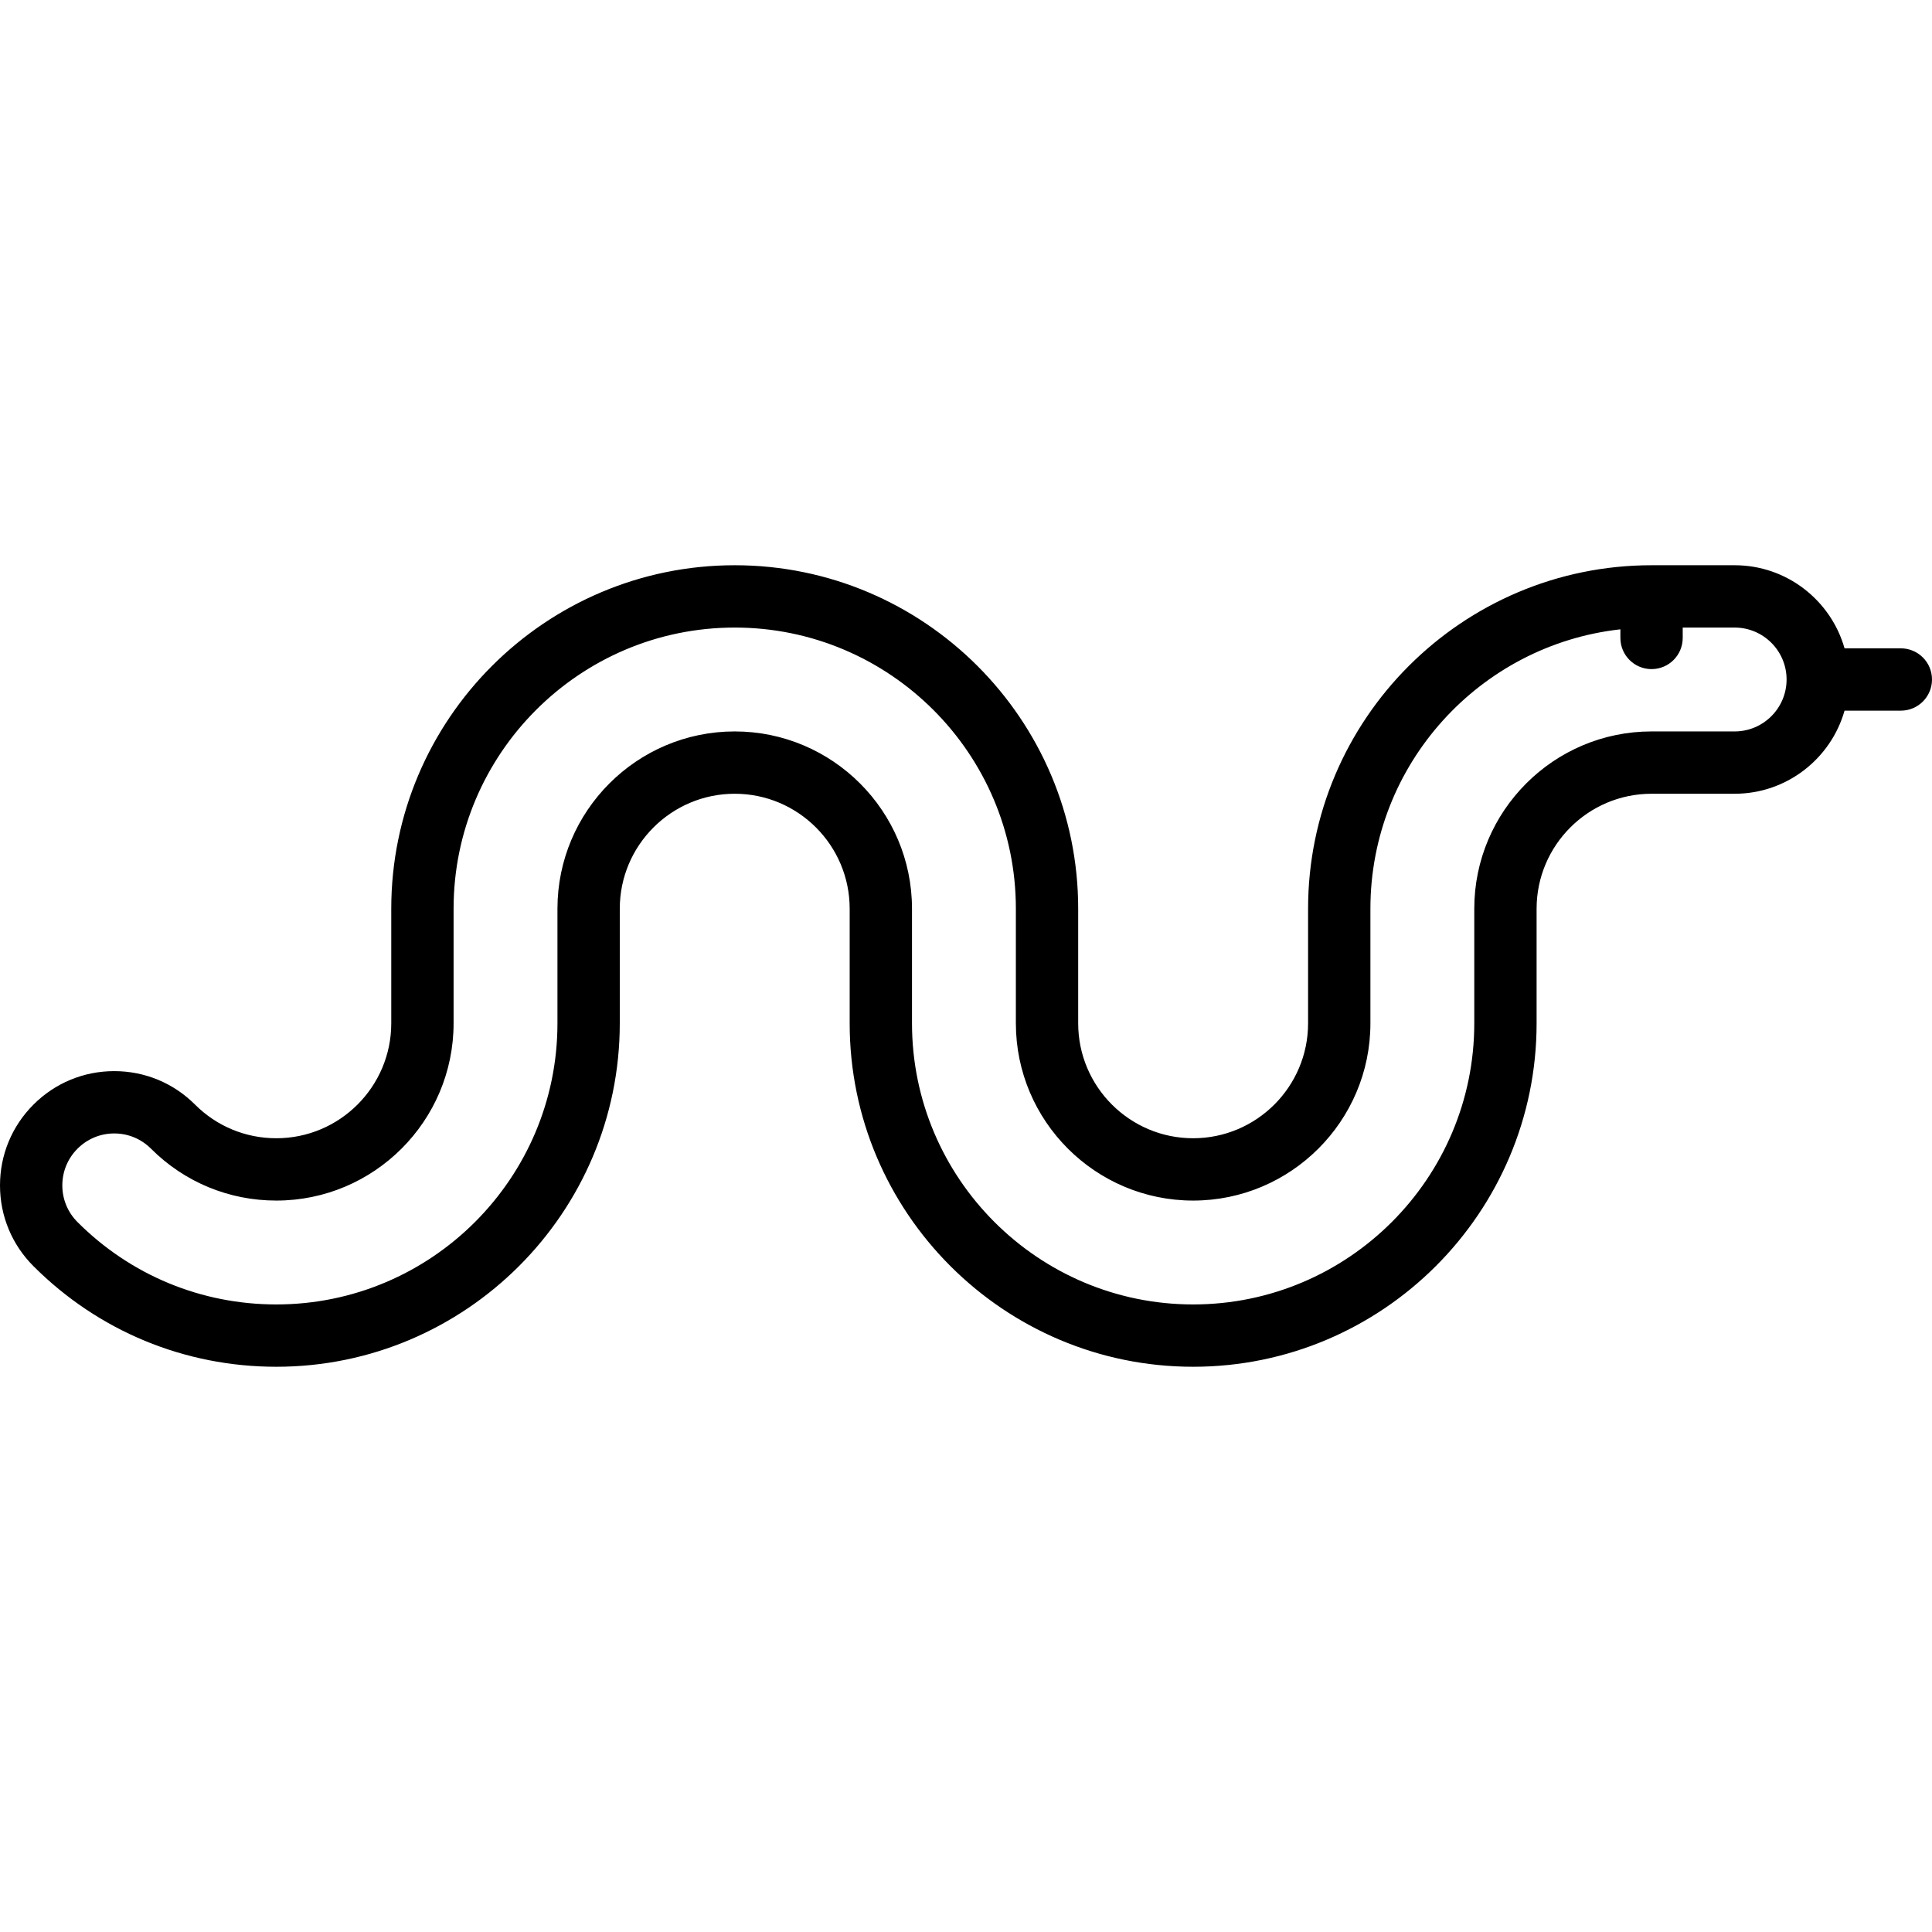 <?xml version="1.0" encoding="iso-8859-1"?>
<!-- Generator: Adobe Illustrator 17.1.0, SVG Export Plug-In . SVG Version: 6.00 Build 0)  -->
<!DOCTYPE svg PUBLIC "-//W3C//DTD SVG 1.1//EN" "http://www.w3.org/Graphics/SVG/1.1/DTD/svg11.dtd">
<svg version="1.1" id="Capa_1" xmlns="http://www.w3.org/2000/svg" xmlns:xlink="http://www.w3.org/1999/xlink" x="0px" y="0px"
	 viewBox="0 0 465 465" style="enable-background:new 0 0 465 465;" xml:space="preserve">
<path d="M457.5,156.043h-13.548c-3.274-11.528-13.889-20-26.452-20h-20c-45.582,0-82.666,37.084-82.666,82.666v27.582
	c0,15.255-12.411,27.666-27.666,27.666s-27.666-12.411-27.666-27.666v-27.582c0-45.582-37.084-82.666-82.666-82.666
	S94.17,173.127,94.17,218.709v27.582c0,15.255-12.411,27.666-27.665,27.666c-7.39,0-14.337-2.877-19.561-8.101
	c-5.193-5.193-12.099-8.054-19.443-8.054c-7.346,0-14.252,2.861-19.448,8.057C2.859,271.054,0,277.96,0,285.306
	s2.862,14.251,8.056,19.444c15.611,15.61,36.369,24.207,58.449,24.207c45.582,0,82.665-37.084,82.665-82.666v-27.582
	c0-15.255,12.411-27.666,27.666-27.666s27.666,12.411,27.666,27.666v27.582c0,45.582,37.084,82.666,82.666,82.666
	s82.666-37.084,82.666-82.666v-27.582c0-15.255,12.411-27.666,27.666-27.666h20c12.563,0,23.178-8.471,26.452-20H457.5
	c4.142,0,7.5-3.357,7.5-7.5S461.642,156.043,457.5,156.043z M417.5,176.043h-20c-23.526,0-42.666,19.14-42.666,42.666v27.582
	c0,37.312-30.355,67.666-67.666,67.666s-67.666-30.354-67.666-67.666v-27.582c0-23.526-19.14-42.666-42.666-42.666
	s-42.666,19.14-42.666,42.666v27.582c0,37.312-30.354,67.666-67.665,67.666c-18.073,0-35.064-7.037-47.843-19.814
	c-2.361-2.361-3.662-5.5-3.662-8.839s1.299-6.478,3.66-8.838c2.362-2.362,5.501-3.663,8.841-3.663c3.338,0,6.477,1.301,8.837,3.661
	c8.057,8.057,18.771,12.493,30.167,12.493c23.525,0,42.665-19.14,42.665-42.666v-27.582c0-37.312,30.355-67.666,67.666-67.666
	s67.666,30.354,67.666,67.666v27.582c0,23.526,19.14,42.666,42.666,42.666c23.526,0,42.666-19.14,42.666-42.666v-27.582
	c0-34.776,26.373-63.496,60.166-67.241v2.075c0,4.143,3.358,7.5,7.5,7.5s7.5-3.357,7.5-7.5v-2.5h12.5c6.893,0,12.5,5.607,12.5,12.5
	S424.393,176.043,417.5,176.043z"/>
<g>
</g>
<g>
</g>
<g>
</g>
<g>
</g>
<g>
</g>
<g>
</g>
<g>
</g>
<g>
</g>
<g>
</g>
<g>
</g>
<g>
</g>
<g>
</g>
<g>
</g>
<g>
</g>
<g>
</g>
</svg>
